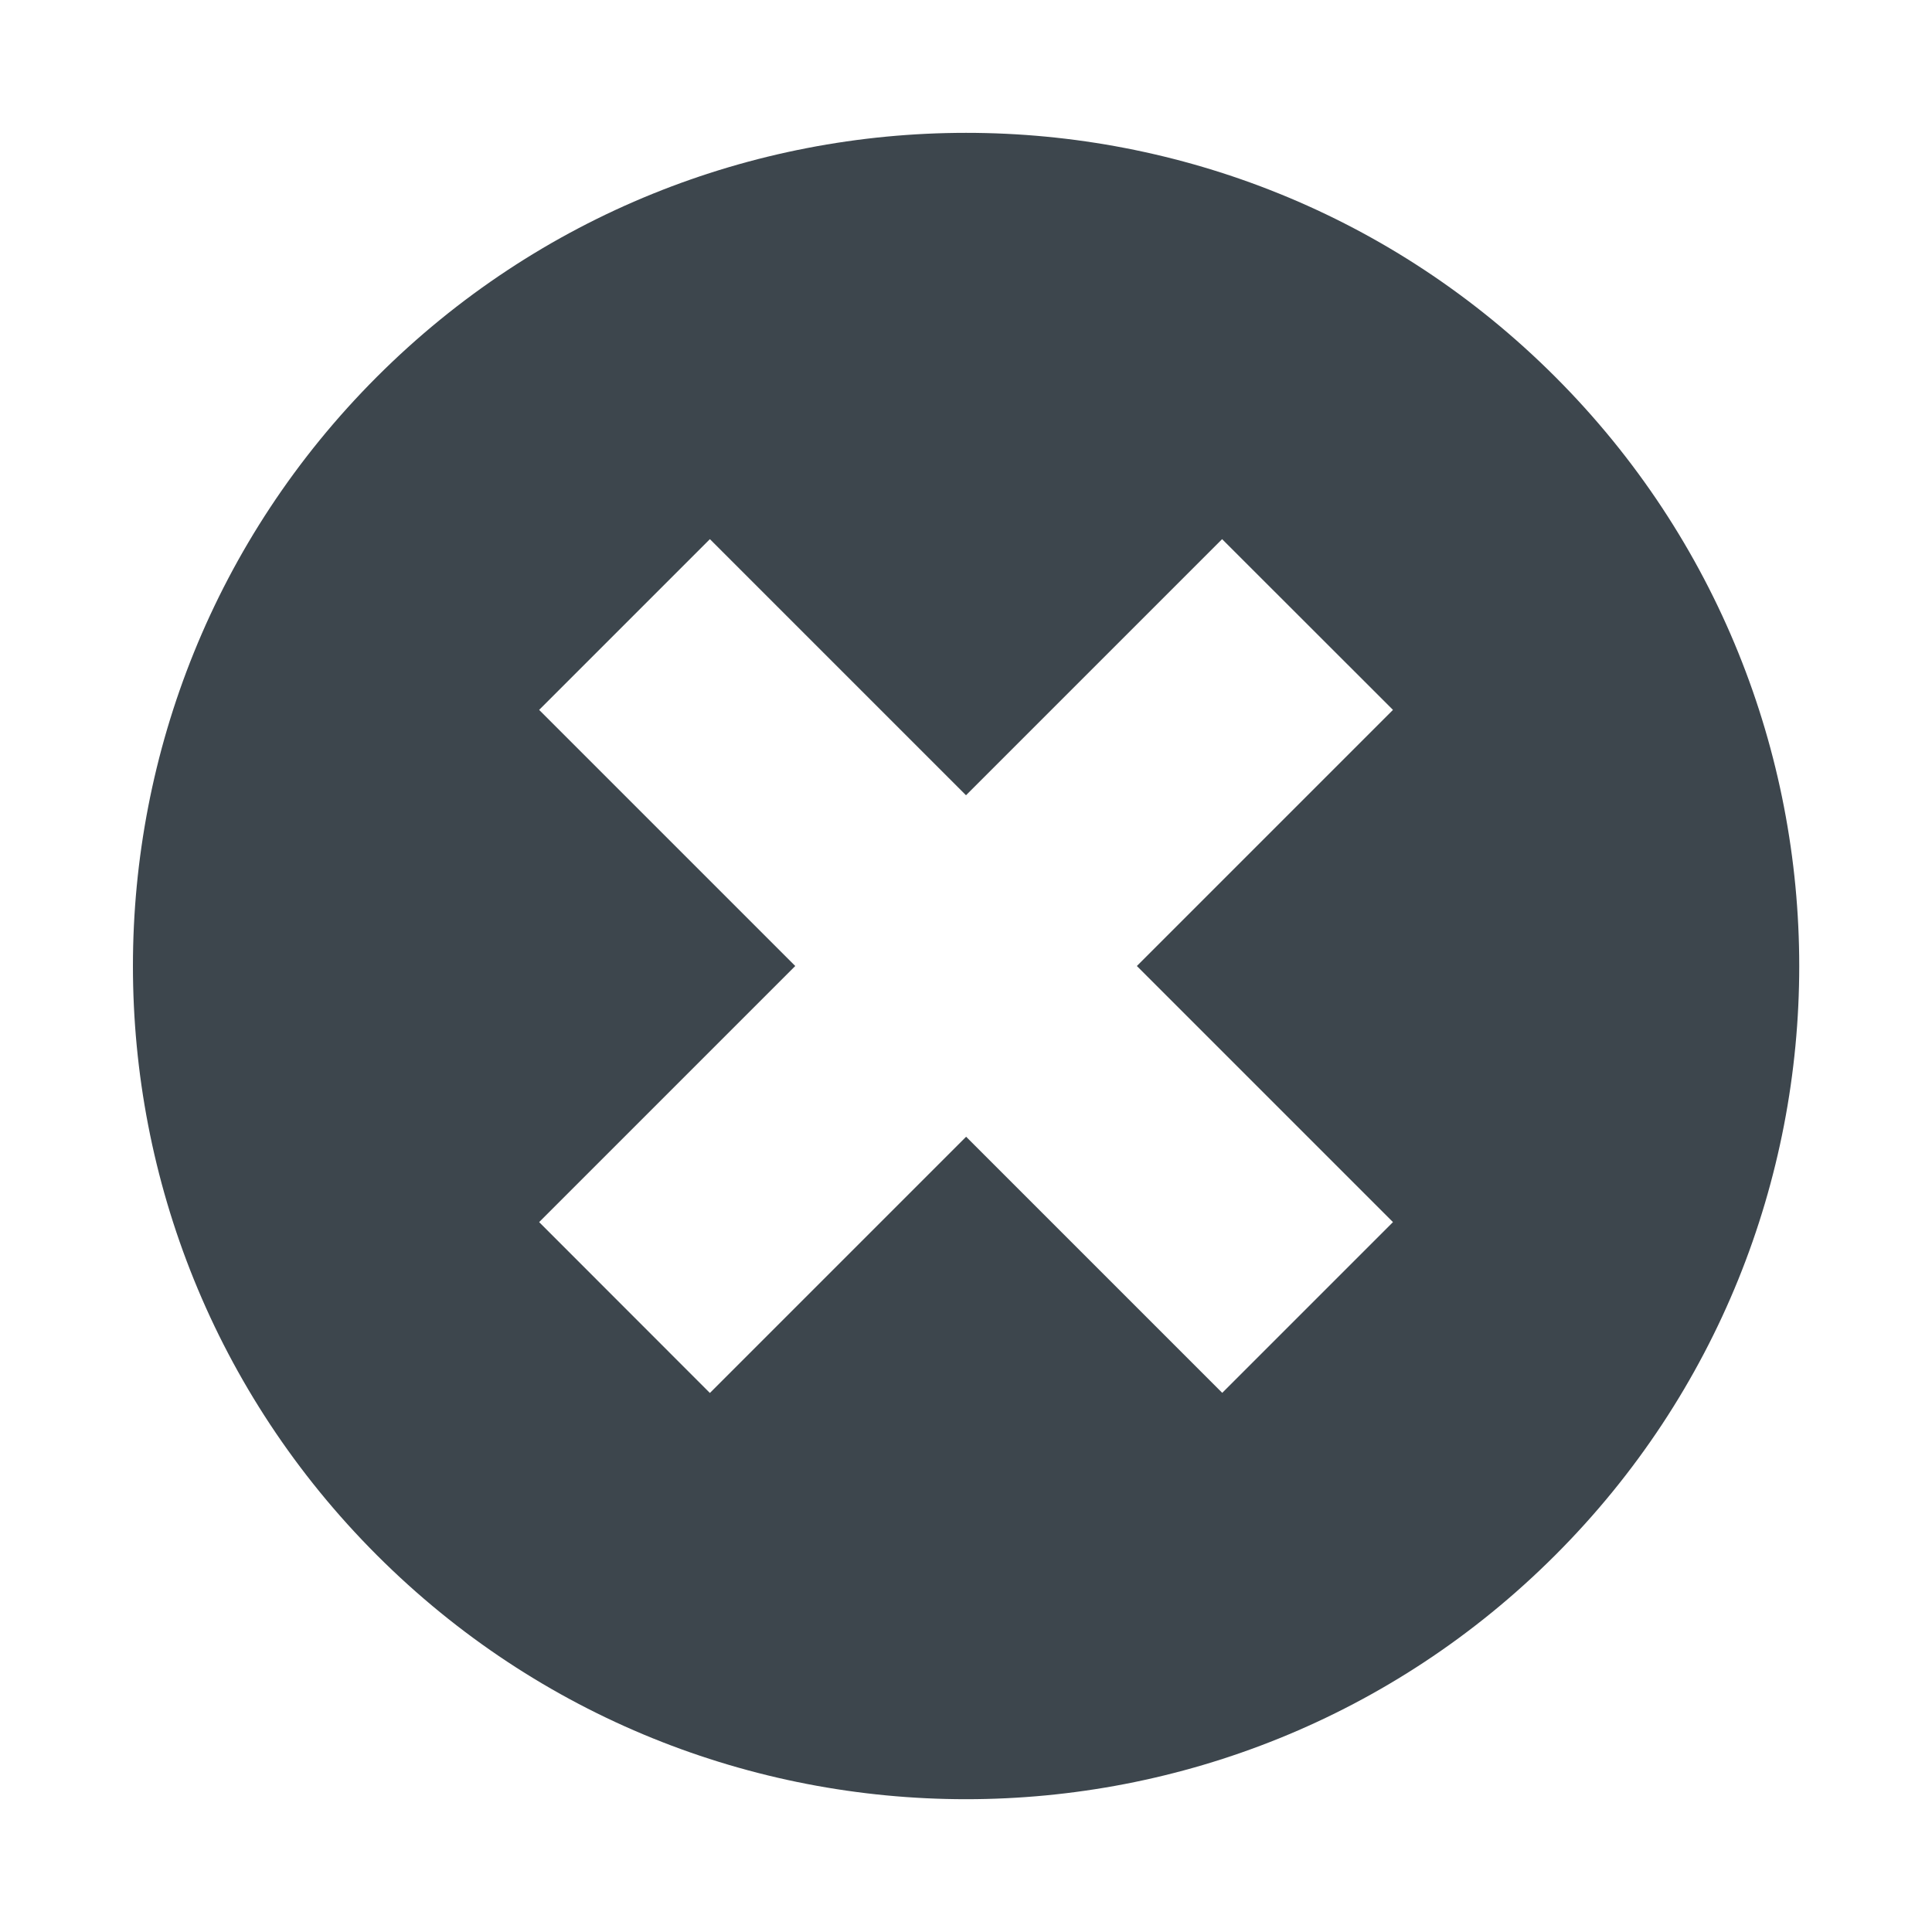 <?xml version="1.0" encoding="utf-8"?>
<!-- Generator: Adobe Illustrator 16.0.4, SVG Export Plug-In . SVG Version: 6.00 Build 0)  -->
<!DOCTYPE svg PUBLIC "-//W3C//DTD SVG 1.1//EN" "http://www.w3.org/Graphics/SVG/1.1/DTD/svg11.dtd">
<svg version="1.1" id="artwork" xmlns="http://www.w3.org/2000/svg" xmlns:xlink="http://www.w3.org/1999/xlink" x="0px" y="0px"
	 width="16px" height="16px" viewBox="0 0 16 16" enable-background="new 0 0 16 16" xml:space="preserve">
<path fill="#3D464D" d="M3.121,3.121c-2.693,2.694-2.694,7.064,0,9.758c2.695,2.695,7.064,2.695,9.759,0
	c2.694-2.693,2.694-7.063,0-9.758C10.186,0.426,5.816,0.427,3.121,3.121z M11.536,5.879L9.415,8l2.121,2.121l-1.414,1.414
	L8.001,9.414l-2.122,2.122l-1.414-1.415L6.586,8L4.465,5.879l1.414-1.414L8,6.586l2.121-2.121L11.536,5.879z"/>
</svg>
